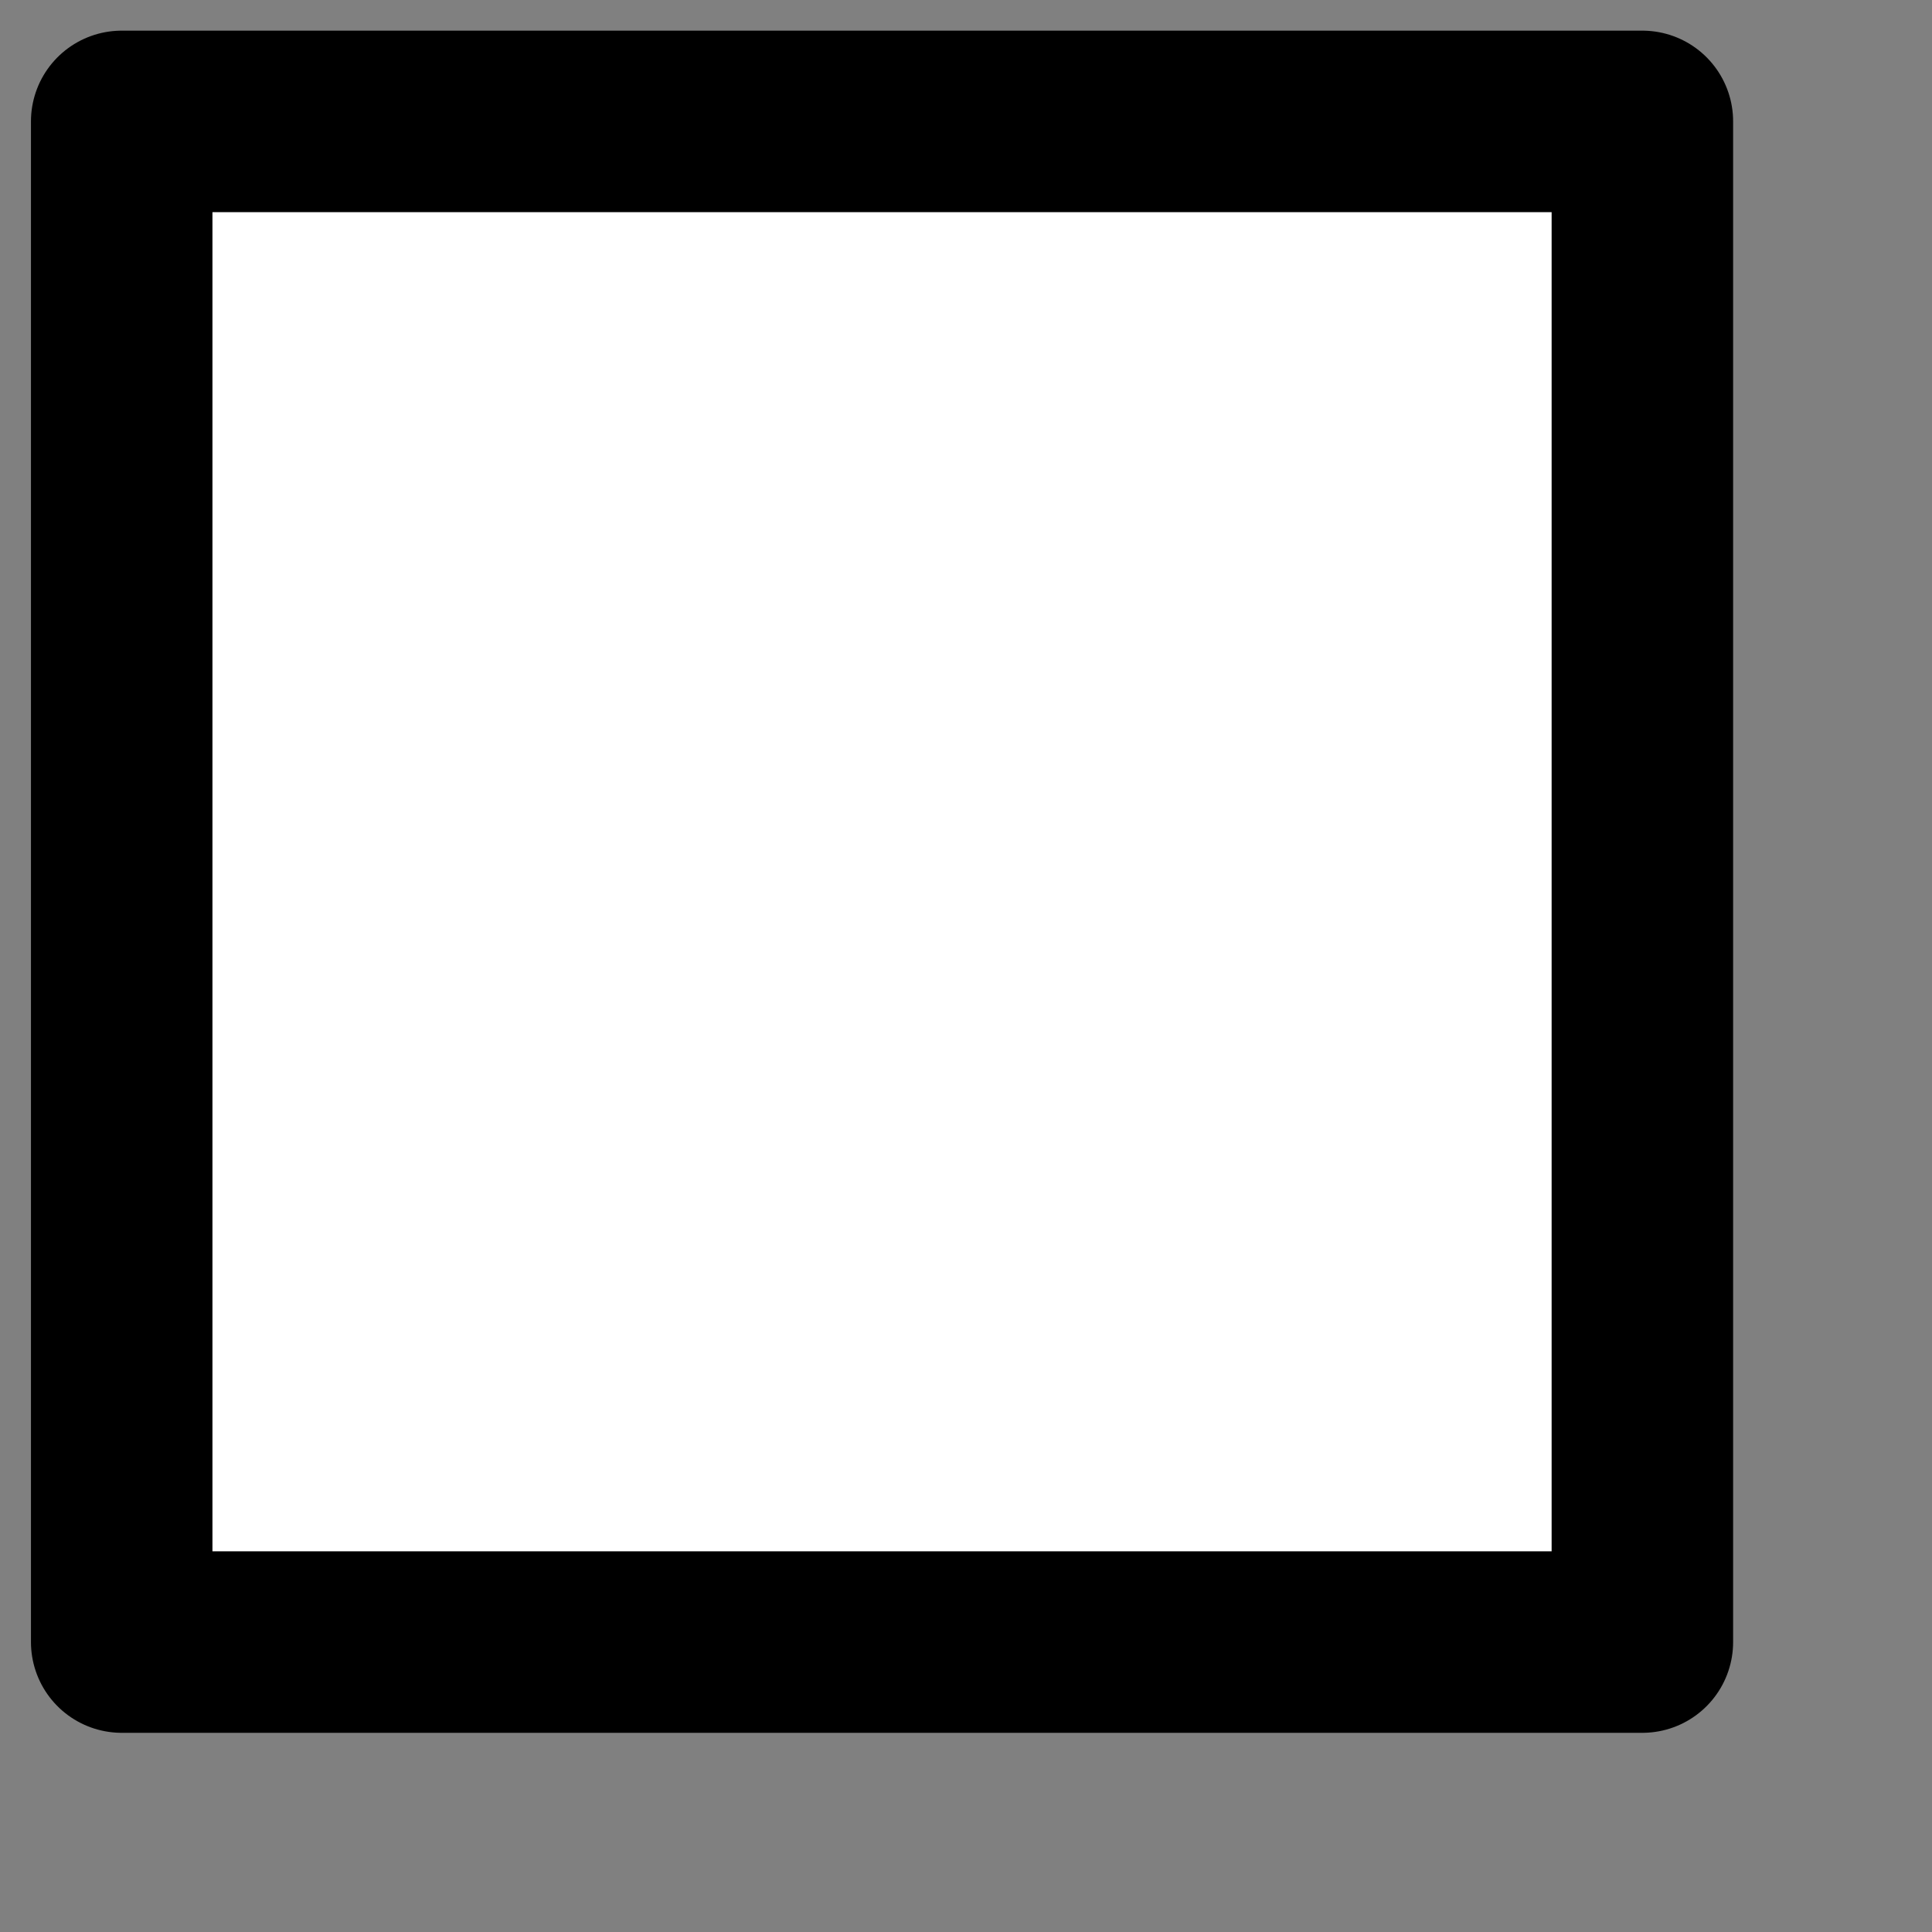 <?xml version="1.0" encoding="UTF-8" standalone="no"?>
<!DOCTYPE svg PUBLIC "-//W3C//DTD SVG 1.1//EN" "http://www.w3.org/Graphics/SVG/1.1/DTD/svg11.dtd">
<svg width="100%" height="100%" viewBox="0 0 9 9" version="1.1" xmlns="http://www.w3.org/2000/svg" xmlns:xlink="http://www.w3.org/1999/xlink" xml:space="preserve" xmlns:serif="http://www.serif.com/" style="fill-rule:evenodd;clip-rule:evenodd;stroke-linecap:round;stroke-linejoin:round;stroke-miterlimit:1.5;">
    <rect x="0" y="0" width="9" height="9" fill="#808080" stroke="none"/>
    <g transform="matrix(1.386,0,0,1.386,-0.072,-0.668)">
        <rect x="0.461" y="0.89" width="5.111" height="5.111" style="fill:white;stroke:black;stroke-width:0.61px;"/>
    </g>
</svg>

